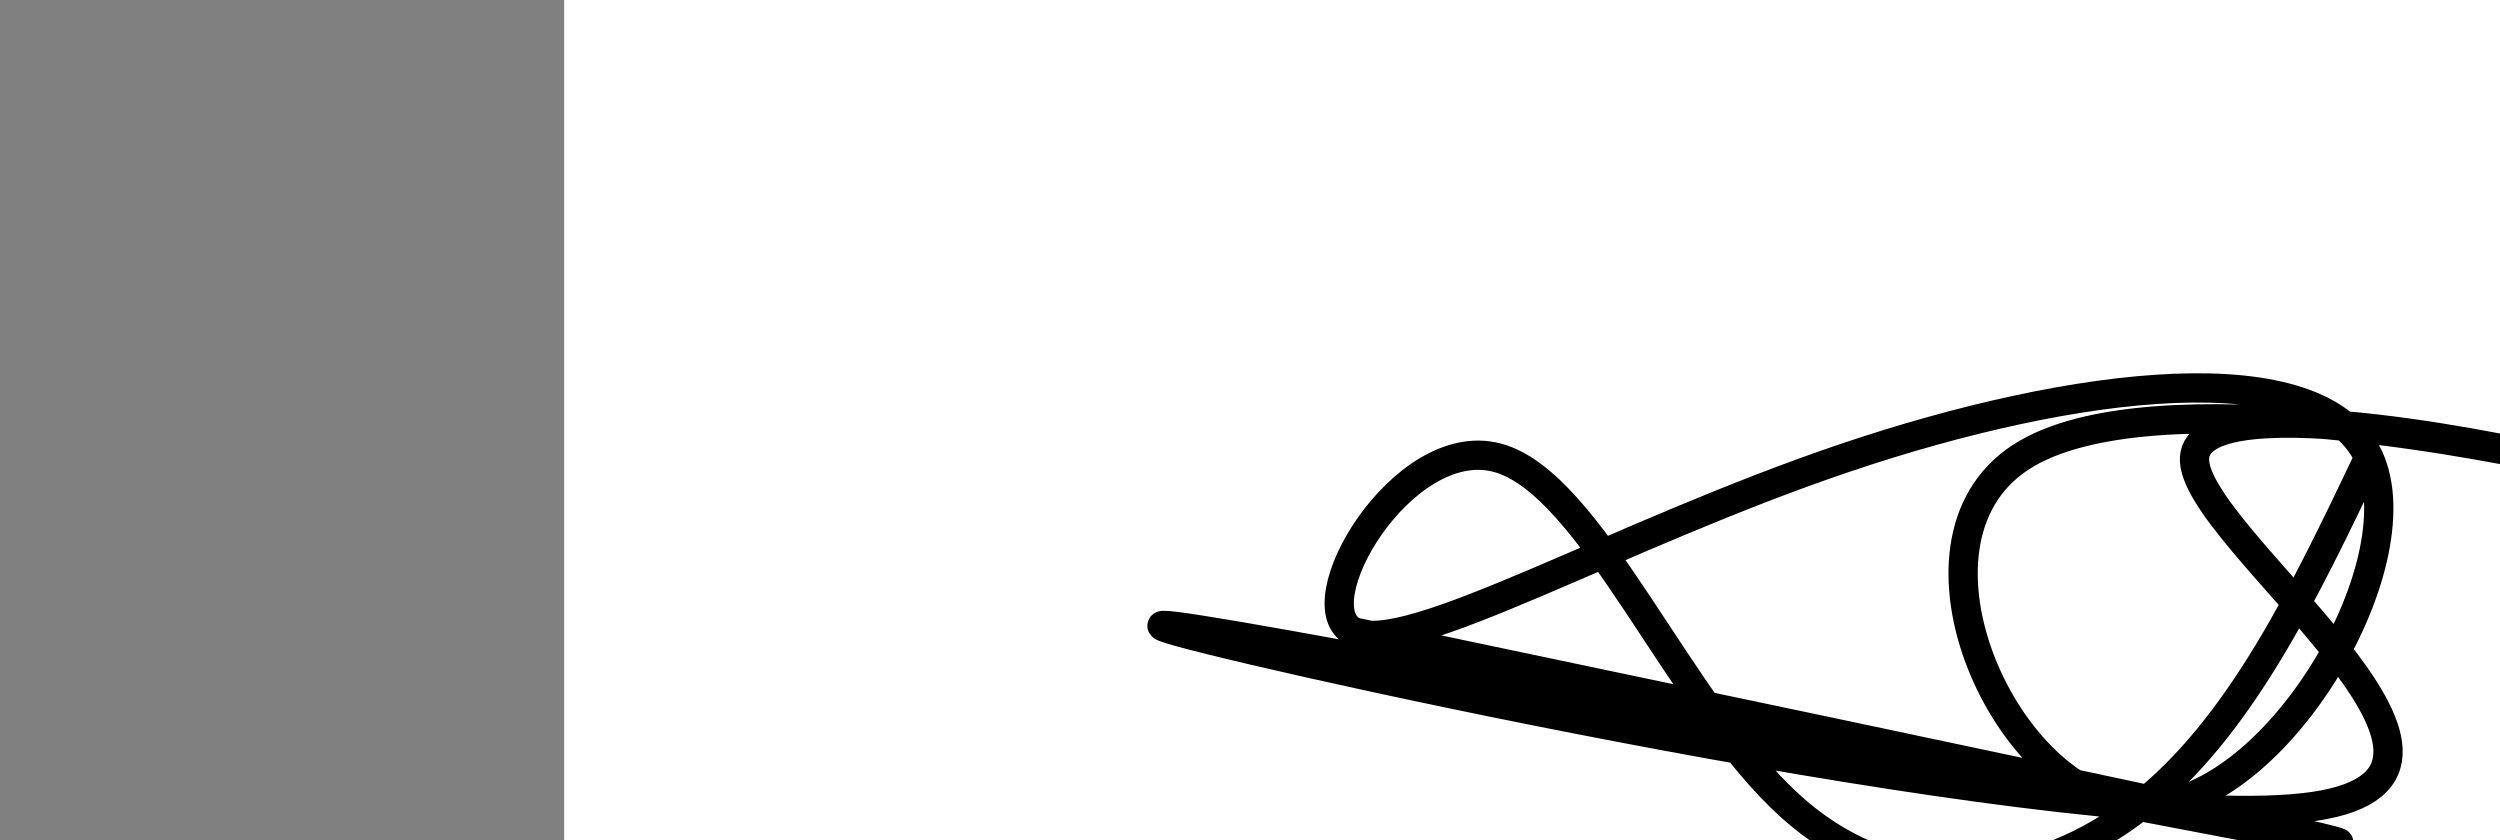<?xml version="1.0" encoding="utf-8"?><svg version="1.1" id="Calque_1" xmlns="http://www.w3.org/2000/svg" xmlns:xlink="http://www.w3.org/1999/xlink" x="0px" y="0px" width="2136px" height="718px" viewBox="-482 180 2136 718" enable-background="new -482 180 2136 718" xml:space="preserve"><rect x="-482" y="180" width="2136" height="718" fill="#808080" stroke="none"/><g xmlns="http://www.w3.org/2000/svg"><polygon points="0,1440 0,0 2560,0 2560,1440" fill="rgb(255,255,255)" stroke-width="1" stroke-linecap="butt" stroke-linejoin="miter"/><path d="M1542,571c-55.082,115.43 -110.164,230.86 -196,298c-85.836,67.14 -202.427,85.989 -298,0c-95.573,-85.989 -170.129,-276.817 -251,-298c-80.871,-21.183 -168.056,127.28 -122,149c46.056,21.72 225.353,-83.303 420,-149c194.647,-65.697 404.643,-92.068 447,0c42.357,92.068 -82.927,302.574 -196,298c-113.073,-4.574 -213.935,-224.229 -102,-298c111.935,-73.771 436.668,-1.657 447,0c10.332,1.657 -293.736,-67.144 -298,0c-4.264,67.144 291.275,270.231 102,298c-189.275,27.769 -863.364,-119.78 -969,-149c-105.636,-29.22 357.182,59.89 820,149c462.818,89.11 -104.091,-29.945 -671,-149" fill-opacity="0" fill="rgb(0,0,0)" stroke="rgb(0,0,0)" stroke-width="25" stroke-linecap="round" stroke-linejoin="round"/></g></svg>